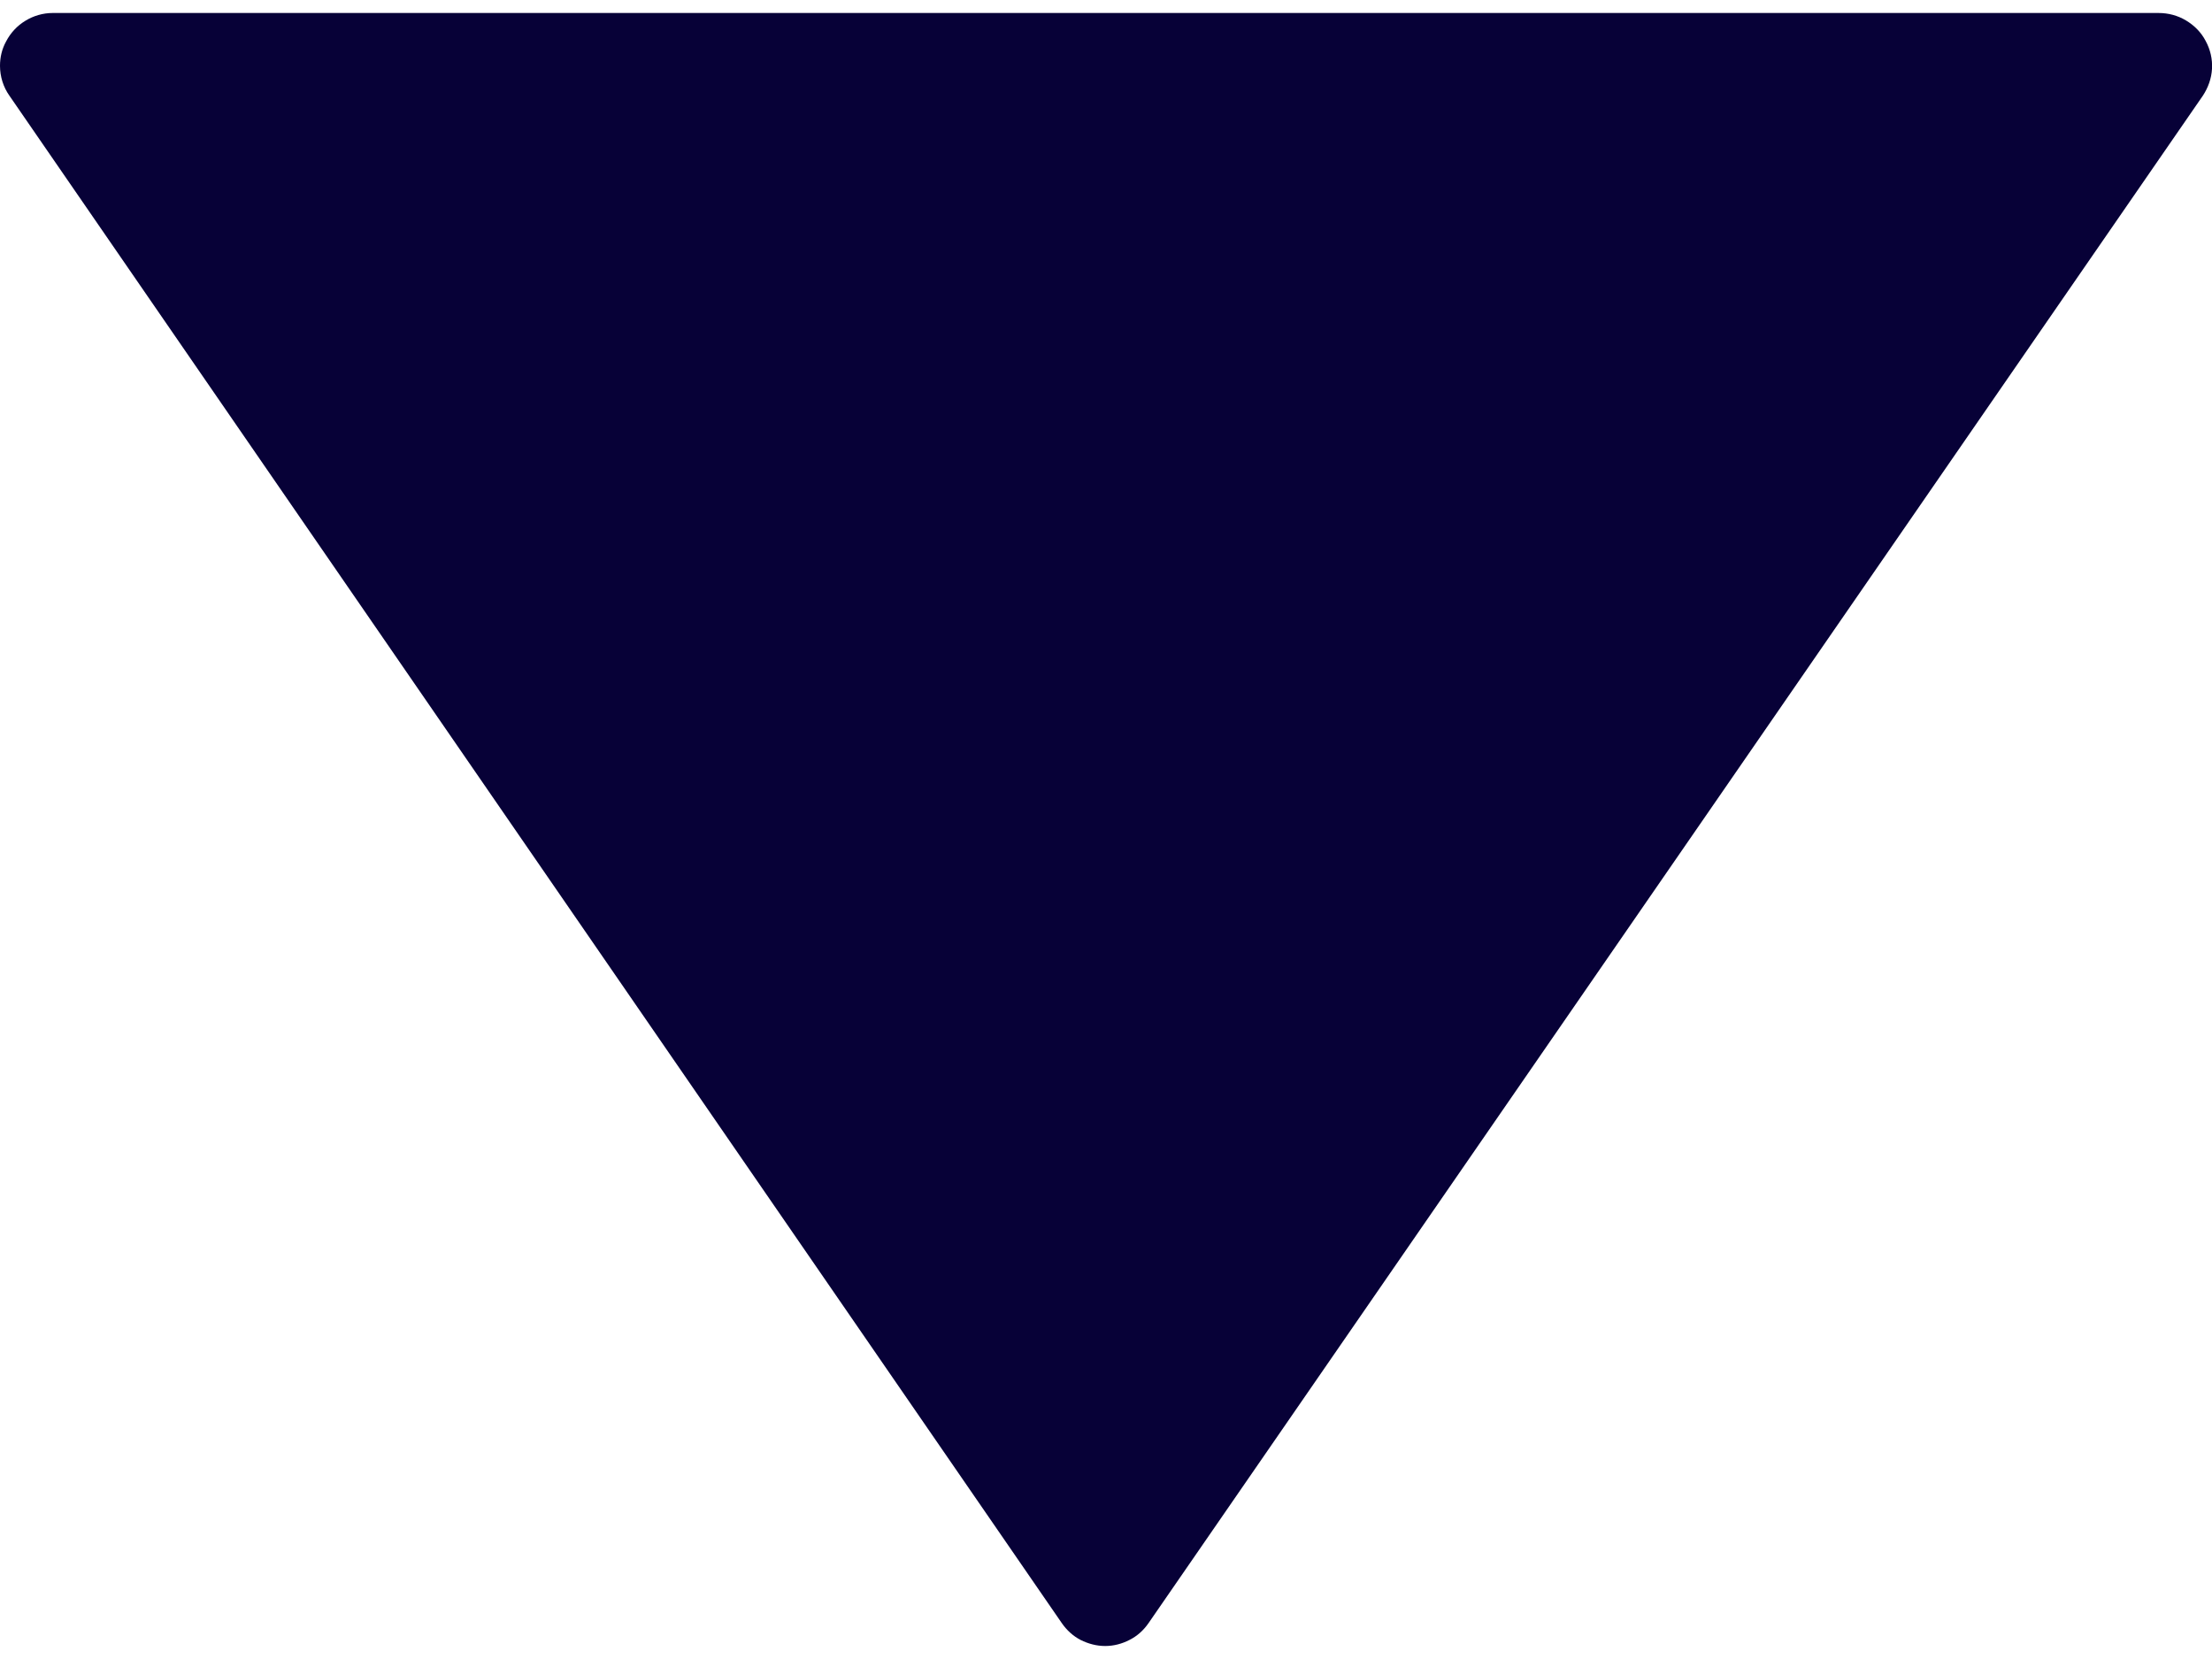 <svg width="8" height="6" viewBox="0 0 8 6" fill="none" xmlns="http://www.w3.org/2000/svg">
<path id="Vector" d="M0.022 0.15C0.007 0.177 1.00136e-05 0.207 0 0.238C5.14984e-05 0.277 0.012 0.315 0.034 0.346L3.84 5.87C3.858 5.896 3.881 5.917 3.908 5.931C3.936 5.945 3.966 5.953 3.997 5.953C4.028 5.953 4.058 5.945 4.085 5.931C4.113 5.917 4.136 5.896 4.154 5.87L7.967 0.346C7.986 0.317 7.998 0.284 8 0.249C8.002 0.214 7.994 0.179 7.977 0.148C7.961 0.117 7.936 0.092 7.906 0.074C7.876 0.056 7.842 0.047 7.807 0.047L0.19 0.047C0.156 0.047 0.121 0.057 0.092 0.075C0.062 0.093 0.038 0.119 0.022 0.15Z" fill="#070137"/>
</svg>
